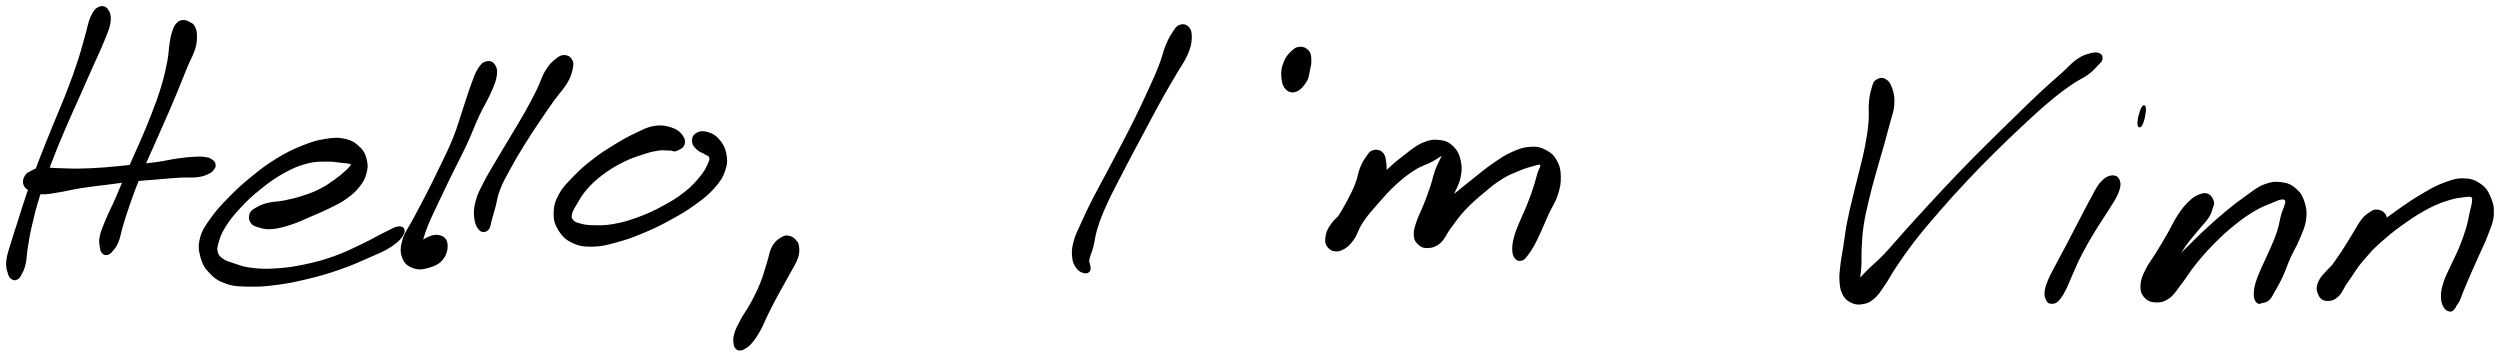 <svg xmlns="http://www.w3.org/2000/svg" id="canvas" viewBox="259.411 346.337 1027.093 146.516"><path d="M 300.04,349.67 C 298.80 350.27, 298.12 351.18, 297.10 353.39 C 296.09 355.60, 295.99 357.17, 294.95 360.72 C 293.92 364.27, 293.42 366.56, 291.93 371.14 C 290.44 375.72, 289.52 378.33, 287.48 383.62 C 285.45 388.92, 284.05 391.96, 281.75 397.63 C 279.46 403.30, 278.16 406.39, 276.01 411.96 C 273.87 417.53, 272.77 420.48, 271.03 425.48 C 269.29 430.49, 268.65 432.81, 267.32 436.98 C 265.98 441.14, 265.32 443.00, 264.35 446.32 C 263.38 449.64, 262.72 451.15, 262.48 453.59 C 262.23 456.03, 262.71 457.11, 263.12 458.53 C 263.53 459.95, 263.89 460.24, 264.53 460.68 C 265.17 461.11, 265.68 461.07, 266.33 460.71 C 266.99 460.36, 267.20 460.11, 267.82 458.91 C 268.44 457.72, 268.94 456.96, 269.45 454.72 C 269.96 452.47, 269.83 450.98, 270.38 447.70 C 270.92 444.42, 271.20 442.49, 272.18 438.33 C 273.15 434.16, 273.70 431.85, 275.25 426.88 C 276.81 421.90, 277.86 418.99, 279.95 413.46 C 282.04 407.94, 283.33 404.88, 285.71 399.27 C 288.08 393.66, 289.54 390.64, 291.85 385.43 C 294.16 380.21, 295.28 377.66, 297.27 373.19 C 299.25 368.72, 300.35 366.62, 301.76 363.07 C 303.17 359.51, 304.01 357.95, 304.32 355.41 C 304.64 352.88, 304.19 351.55, 303.33 350.40 C 302.47 349.26, 301.29 349.07, 300.04 349.67" style="stroke: black; fill: black;"/><path d="M 334.75,355.06 C 333.70 355.09, 333.13 355.34, 332.31 356.19 C 331.49 357.04, 331.20 357.74, 330.66 359.32 C 330.11 360.90, 330.01 361.60, 329.59 364.09 C 329.18 366.58, 329.29 368.19, 328.60 371.77 C 327.90 375.35, 327.42 377.65, 326.12 381.97 C 324.82 386.29, 323.93 388.63, 322.11 393.35 C 320.29 398.07, 319.10 400.77, 317.04 405.55 C 314.98 410.33, 313.76 412.78, 311.81 417.27 C 309.86 421.75, 308.99 424.11, 307.30 427.98 C 305.61 431.85, 304.63 433.49, 303.35 436.61 C 302.06 439.72, 301.35 441.26, 300.88 443.54 C 300.40 445.82, 300.79 446.68, 300.96 447.99 C 301.14 449.30, 301.27 449.55, 301.76 450.07 C 302.25 450.59, 302.70 450.76, 303.41 450.59 C 304.11 450.42, 304.44 450.24, 305.28 449.24 C 306.12 448.24, 306.78 447.67, 307.62 445.58 C 308.47 443.50, 308.56 441.94, 309.51 438.82 C 310.46 435.70, 310.99 433.91, 312.37 429.98 C 313.75 426.06, 314.58 423.70, 316.41 419.20 C 318.24 414.71, 319.42 412.28, 321.52 407.50 C 323.62 402.73, 324.87 400.03, 326.92 395.33 C 328.97 390.62, 329.99 388.26, 331.77 383.99 C 333.54 379.72, 334.34 377.50, 335.81 373.97 C 337.28 370.44, 338.31 368.98, 339.11 366.34 C 339.91 363.71, 339.83 362.55, 339.82 360.79 C 339.81 359.04, 339.53 358.52, 339.07 357.56 C 338.62 356.61, 338.41 356.53, 337.55 356.03 C 336.69 355.53, 335.80 355.03, 334.75 355.06" style="stroke: black; fill: black;"/><path d="M 269.44,421.78 C 269.74 422.85, 270.16 423.40, 271.54 424.18 C 272.93 424.95, 273.95 425.53, 276.37 425.66 C 278.79 425.79, 280.43 425.34, 283.66 424.84 C 286.89 424.34, 288.67 423.76, 292.52 423.15 C 296.37 422.54, 298.68 422.33, 302.91 421.79 C 307.14 421.25, 309.46 420.90, 313.68 420.45 C 317.89 420.01, 320.05 419.88, 323.99 419.56 C 327.93 419.23, 330.03 419.00, 333.37 418.82 C 336.71 418.63, 338.32 418.95, 340.70 418.62 C 343.08 418.28, 344.00 417.78, 345.28 417.14 C 346.56 416.51, 346.64 415.99, 347.09 415.43 C 347.53 414.87, 347.48 414.77, 347.51 414.34 C 347.55 413.91, 347.47 413.65, 347.27 413.27 C 347.07 412.90, 347.07 412.82, 346.50 412.46 C 345.93 412.10, 345.72 411.73, 344.43 411.47 C 343.14 411.22, 342.39 411.11, 340.05 411.20 C 337.70 411.28, 336.04 411.43, 332.70 411.89 C 329.36 412.35, 327.25 412.95, 323.33 413.49 C 319.40 414.02, 317.27 414.14, 313.07 414.56 C 308.86 414.99, 306.53 415.31, 302.30 415.61 C 298.07 415.92, 295.76 416.04, 291.91 416.10 C 288.06 416.15, 286.22 415.97, 283.06 415.90 C 279.90 415.82, 278.31 415.45, 276.10 415.71 C 273.88 415.97, 273.18 416.58, 271.97 417.20 C 270.76 417.82, 270.54 417.88, 270.03 418.80 C 269.52 419.71, 269.14 420.70, 269.44 421.78" style="stroke: black; fill: black;"/><path d="M 362.73,437.50 C 363.38 438.51, 364.05 438.79, 365.73 439.28 C 367.42 439.77, 368.53 440.17, 371.15 439.95 C 373.76 439.73, 375.62 439.22, 378.80 438.19 C 381.98 437.17, 383.86 436.19, 387.05 434.82 C 390.23 433.46, 391.82 432.83, 394.73 431.37 C 397.63 429.92, 399.14 429.28, 401.56 427.53 C 403.98 425.78, 405.23 424.65, 406.81 422.63 C 408.40 420.62, 408.92 419.51, 409.48 417.44 C 410.05 415.36, 410.13 414.28, 409.65 412.25 C 409.17 410.22, 408.76 408.94, 407.08 407.27 C 405.39 405.60, 404.05 404.57, 401.23 403.89 C 398.42 403.22, 396.55 403.35, 393.00 403.92 C 389.45 404.48, 387.48 405.11, 383.49 406.72 C 379.51 408.34, 377.24 409.43, 373.07 412.00 C 368.90 414.58, 366.53 416.42, 362.63 419.61 C 358.72 422.80, 356.78 424.65, 353.54 427.96 C 350.31 431.26, 348.74 432.92, 346.45 436.15 C 344.16 439.37, 342.96 440.95, 342.11 444.08 C 341.27 447.20, 341.46 448.93, 342.22 451.77 C 342.98 454.61, 343.82 456.12, 345.90 458.26 C 347.98 460.41, 349.41 461.43, 352.62 462.50 C 355.82 463.56, 357.82 463.53, 361.93 463.60 C 366.03 463.68, 368.41 463.50, 373.16 462.88 C 377.91 462.25, 380.59 461.70, 385.68 460.47 C 390.77 459.24, 393.59 458.44, 398.62 456.70 C 403.64 454.96, 406.50 453.67, 410.81 451.76 C 415.11 449.84, 417.31 449.06, 420.14 447.13 C 422.97 445.21, 424.30 443.59, 424.94 442.13 C 425.58 440.67, 424.85 439.79, 423.34 439.84 C 421.82 439.88, 420.33 440.94, 417.38 442.35 C 414.43 443.76, 412.66 444.96, 408.58 446.89 C 404.49 448.82, 401.77 450.29, 396.97 452.01 C 392.16 453.72, 389.42 454.45, 384.54 455.47 C 379.67 456.49, 377.03 456.85, 372.60 457.12 C 368.17 457.39, 365.88 457.26, 362.39 456.82 C 358.89 456.38, 357.46 455.68, 355.12 454.91 C 352.78 454.15, 352.02 453.96, 350.68 453.00 C 349.34 452.04, 348.81 451.51, 348.42 450.10 C 348.03 448.68, 348.12 448.04, 348.73 445.92 C 349.34 443.80, 349.74 442.35, 351.50 439.51 C 353.25 436.68, 354.62 434.88, 357.52 431.74 C 360.42 428.60, 362.33 426.76, 366.01 423.80 C 369.70 420.84, 372.04 419.11, 375.96 416.95 C 379.88 414.79, 382.05 413.96, 385.62 413.02 C 389.19 412.08, 391.02 412.30, 393.81 412.24 C 396.61 412.19, 397.82 412.56, 399.62 412.74 C 401.42 412.91, 401.95 412.92, 402.82 413.11 C 403.69 413.30, 403.83 413.31, 403.96 413.69 C 404.10 414.07, 404.04 414.27, 403.47 415.01 C 402.90 415.75, 402.45 416.23, 401.11 417.38 C 399.77 418.54, 398.76 419.41, 396.78 420.80 C 394.79 422.18, 393.70 423.03, 391.17 424.31 C 388.64 425.58, 387.09 426.19, 384.13 427.16 C 381.18 428.13, 379.30 428.56, 376.39 429.16 C 373.48 429.76, 371.87 429.59, 369.59 430.15 C 367.31 430.71, 366.41 431.16, 364.98 431.97 C 363.56 432.78, 362.92 433.08, 362.47 434.19 C 362.01 435.30, 362.07 436.48, 362.73 437.50" style="stroke: black; fill: black;"/><path d="M 459.13,372.06 C 457.91 372.44, 457.29 373.04, 456.13 374.90 C 454.98 376.75, 454.59 378.05, 453.37 381.33 C 452.15 384.62, 451.51 386.97, 450.03 391.33 C 448.56 395.69, 447.90 398.41, 446.01 403.14 C 444.12 407.87, 442.78 410.34, 440.56 414.99 C 438.35 419.64, 437.13 422.08, 434.92 426.41 C 432.71 430.73, 431.47 432.91, 429.54 436.60 C 427.60 440.30, 426.16 441.80, 425.26 444.86 C 424.36 447.92, 424.27 449.68, 425.04 451.90 C 425.81 454.12, 427.05 455.17, 429.10 455.97 C 431.15 456.78, 432.88 456.61, 435.28 455.93 C 437.67 455.25, 439.57 454.48, 441.06 452.57 C 442.55 450.66, 443.05 448.22, 442.75 446.38 C 442.44 444.54, 441.26 443.69, 439.53 443.38 C 437.80 443.08, 435.87 443.80, 434.10 444.84 C 432.32 445.87, 431.56 447.16, 430.65 448.56 C 429.74 449.95, 429.64 451.24, 429.54 451.82 C 429.43 452.40, 429.63 452.41, 430.12 451.46 C 430.62 450.51, 431.08 449.55, 432.00 447.06 C 432.91 444.57, 433.20 442.68, 434.69 438.99 C 436.18 435.30, 437.38 432.99, 439.44 428.62 C 441.49 424.24, 442.69 421.79, 444.97 417.12 C 447.25 412.44, 448.67 409.92, 450.85 405.23 C 453.03 400.54, 453.90 397.85, 455.86 393.66 C 457.82 389.47, 459.20 387.54, 460.63 384.28 C 462.06 381.02, 462.70 379.62, 463.02 377.37 C 463.34 375.12, 463.01 374.08, 462.23 373.02 C 461.46 371.96, 460.35 371.69, 459.13 372.06" style="stroke: black; fill: black;"/><path d="M 491.43,369.46 C 490.23 369.39, 489.56 369.68, 488.07 370.88 C 486.58 372.08, 485.54 372.90, 483.98 375.46 C 482.41 378.01, 482.00 380.11, 480.24 383.66 C 478.48 387.21, 477.34 389.34, 475.17 393.20 C 472.99 397.07, 471.67 399.10, 469.37 402.97 C 467.07 406.84, 465.81 408.86, 463.65 412.54 C 461.50 416.22, 460.29 418.05, 458.61 421.37 C 456.94 424.68, 456.04 426.19, 455.28 429.13 C 454.51 432.08, 454.47 433.79, 454.77 436.10 C 455.07 438.40, 455.80 439.80, 456.78 440.66 C 457.77 441.52, 458.86 441.25, 459.70 440.42 C 460.55 439.58, 460.44 438.36, 461.01 436.49 C 461.57 434.62, 461.85 433.57, 462.54 431.07 C 463.22 428.56, 463.18 427.12, 464.42 423.98 C 465.65 420.85, 466.74 419.00, 468.71 415.39 C 470.67 411.78, 471.89 409.71, 474.23 405.91 C 476.57 402.12, 477.93 400.11, 480.40 396.42 C 482.87 392.73, 484.26 390.69, 486.57 387.47 C 488.88 384.24, 490.44 382.83, 491.96 380.29 C 493.48 377.74, 493.75 376.58, 494.17 374.76 C 494.60 372.94, 494.63 372.26, 494.08 371.20 C 493.54 370.14, 492.64 369.52, 491.43 369.46" style="stroke: black; fill: black;"/><path d="M 540.12,405.71 C 540.58 404.55, 540.37 403.42, 539.38 402.11 C 538.40 400.81, 537.38 399.92, 535.18 399.21 C 532.98 398.50, 531.27 398.11, 528.40 398.55 C 525.53 398.98, 524.08 399.87, 520.82 401.40 C 517.55 402.92, 515.63 404.00, 512.08 406.18 C 508.53 408.36, 506.42 409.70, 503.09 412.28 C 499.76 414.86, 498.15 416.28, 495.43 419.09 C 492.72 421.90, 491.12 423.36, 489.51 426.31 C 487.89 429.25, 487.42 430.96, 487.37 433.83 C 487.32 436.71, 487.77 438.33, 489.24 440.70 C 490.71 443.06, 491.97 444.36, 494.70 445.66 C 497.43 446.96, 499.24 447.24, 502.88 447.18 C 506.52 447.12, 508.68 446.50, 512.89 445.36 C 517.11 444.21, 519.57 443.29, 523.96 441.44 C 528.35 439.60, 530.68 438.42, 534.83 436.14 C 538.99 433.85, 541.22 432.57, 544.75 430.02 C 548.28 427.46, 550.05 426.09, 552.47 423.37 C 554.89 420.64, 555.89 419.19, 556.85 416.38 C 557.81 413.58, 557.82 411.93, 557.28 409.35 C 556.73 406.77, 555.74 405.18, 554.12 403.49 C 552.49 401.79, 550.93 401.20, 549.15 400.85 C 547.37 400.51, 546.19 400.97, 545.21 401.77 C 544.23 402.56, 544.08 403.66, 544.27 404.82 C 544.46 405.97, 545.21 406.66, 546.16 407.54 C 547.11 408.42, 548.00 408.54, 549.02 409.20 C 550.03 409.86, 550.90 409.87, 551.22 410.82 C 551.54 411.78, 551.35 412.33, 550.60 413.98 C 549.84 415.63, 549.33 416.78, 547.46 419.07 C 545.58 421.35, 544.30 422.95, 541.24 425.38 C 538.18 427.82, 536.05 429.13, 532.16 431.25 C 528.27 433.37, 525.95 434.46, 521.81 435.99 C 517.66 437.52, 515.21 438.21, 511.42 438.88 C 507.64 439.55, 505.66 439.40, 502.88 439.35 C 500.10 439.29, 499.18 439.04, 497.52 438.59 C 495.85 438.14, 495.28 437.93, 494.55 437.08 C 493.83 436.23, 493.62 435.76, 493.90 434.34 C 494.18 432.92, 494.67 432.12, 495.96 429.97 C 497.24 427.83, 498.09 426.13, 500.31 423.63 C 502.53 421.14, 504.01 419.75, 507.05 417.50 C 510.09 415.25, 512.14 414.04, 515.52 412.37 C 518.90 410.70, 521.07 410.08, 523.93 409.15 C 526.79 408.22, 527.94 408.01, 529.82 407.71 C 531.70 407.42, 532.28 407.67, 533.33 407.66 C 534.38 407.66, 534.30 407.65, 535.06 407.70 C 535.82 407.75, 536.10 408.31, 537.12 407.92 C 538.13 407.52, 539.67 406.88, 540.12 405.71" style="stroke: black; fill: black;"/><path d="M 583.87,443.79 C 582.89 443.57, 582.37 443.27, 581.03 444.04 C 579.69 444.81, 578.38 445.53, 577.16 447.65 C 575.93 449.76, 575.89 451.59, 574.90 454.63 C 573.91 457.67, 573.51 459.59, 572.19 462.85 C 570.87 466.12, 569.90 467.96, 568.29 470.97 C 566.67 473.98, 565.46 475.38, 564.11 477.90 C 562.76 480.43, 562.09 481.66, 561.53 483.61 C 560.97 485.57, 561.17 486.50, 561.32 487.67 C 561.47 488.85, 561.80 489.06, 562.28 489.49 C 562.75 489.92, 563.09 489.87, 563.68 489.82 C 564.26 489.77, 564.34 489.80, 565.19 489.23 C 566.04 488.66, 566.70 488.44, 567.94 486.97 C 569.17 485.49, 569.97 484.37, 571.37 481.87 C 572.77 479.36, 573.35 477.56, 574.93 474.42 C 576.50 471.28, 577.50 469.39, 579.24 466.18 C 580.98 462.97, 582.09 461.19, 583.61 458.35 C 585.13 455.51, 586.13 454.17, 586.84 451.98 C 587.54 449.78, 587.31 448.72, 587.13 447.36 C 586.95 445.99, 586.57 445.88, 585.92 445.16 C 585.27 444.45, 584.85 444.02, 583.87 443.79" style="stroke: black; fill: black;"/><path d="M 744.11,357.04 C 742.90 357.48, 742.53 358.34, 741.45 359.99 C 740.38 361.63, 739.84 362.53, 738.73 365.25 C 737.63 367.97, 737.34 369.95, 735.91 373.60 C 734.49 377.24, 733.52 379.27, 731.61 383.46 C 729.70 387.66, 728.58 390.06, 726.36 394.58 C 724.13 399.10, 722.88 401.48, 720.50 406.07 C 718.12 410.67, 716.81 413.12, 714.46 417.55 C 712.11 421.98, 710.80 424.19, 708.76 428.21 C 706.71 432.24, 705.79 434.21, 704.23 437.68 C 702.67 441.16, 701.75 442.74, 700.98 445.59 C 700.21 448.44, 700.17 449.80, 700.38 451.92 C 700.58 454.05, 701.12 454.98, 702.00 456.21 C 702.89 457.44, 703.83 457.81, 704.79 458.06 C 705.75 458.30, 706.41 458.06, 706.80 457.44 C 707.19 456.81, 706.83 455.55, 706.74 454.93 C 706.65 454.32, 706.40 454.55, 706.34 454.37 C 706.28 454.19, 706.37 454.46, 706.43 454.02 C 706.49 453.58, 706.29 453.47, 706.63 452.17 C 706.97 450.86, 707.49 449.97, 708.14 447.50 C 708.78 445.03, 708.79 443.24, 709.87 439.84 C 710.94 436.43, 711.71 434.48, 713.50 430.47 C 715.28 426.47, 716.54 424.24, 718.80 419.81 C 721.06 415.38, 722.37 412.90, 724.79 408.32 C 727.21 403.74, 728.50 401.36, 730.89 396.91 C 733.28 392.46, 734.48 390.12, 736.75 386.07 C 739.02 382.02, 740.21 380.13, 742.23 376.65 C 744.25 373.17, 745.57 371.56, 746.84 368.67 C 748.10 365.79, 748.40 364.40, 748.53 362.22 C 748.66 360.04, 748.38 358.81, 747.49 357.78 C 746.61 356.74, 745.31 356.59, 744.11 357.04" style="stroke: black; fill: black;"/><path d="M 793.63,366.02 C 792.34 366.04, 791.58 366.48, 790.32 367.66 C 789.05 368.83, 788.09 369.95, 787.29 371.90 C 786.49 373.85, 786.20 375.29, 786.30 377.41 C 786.41 379.52, 786.72 381.25, 787.80 382.48 C 788.88 383.72, 790.11 384.11, 791.68 383.58 C 793.26 383.05, 794.59 381.53, 795.68 379.82 C 796.76 378.12, 796.72 376.84, 797.12 375.06 C 797.52 373.28, 797.73 372.45, 797.66 370.94 C 797.59 369.44, 797.58 368.52, 796.78 367.54 C 795.97 366.55, 794.92 365.99, 793.63 366.02" style="stroke: black; fill: black;"/><path d="M 823.54,408.54 C 822.37 408.92, 822.04 409.63, 821.05 411.01 C 820.07 412.39, 819.50 413.26, 818.63 415.44 C 817.75 417.63, 817.71 419.27, 816.67 421.94 C 815.64 424.60, 814.87 426.07, 813.45 428.78 C 812.04 431.49, 811.09 433.01, 809.60 435.48 C 808.12 437.95, 807.03 439.12, 806.03 441.14 C 805.04 443.16, 804.57 444.12, 804.64 445.60 C 804.71 447.09, 805.22 447.95, 806.38 448.56 C 807.55 449.18, 808.74 449.43, 810.47 448.68 C 812.20 447.92, 813.32 447.06, 815.02 444.78 C 816.73 442.51, 816.93 440.38, 819.01 437.30 C 821.08 434.23, 822.70 432.48, 825.40 429.40 C 828.11 426.32, 829.57 424.60, 832.53 421.89 C 835.50 419.19, 837.25 417.77, 840.23 415.87 C 843.21 413.97, 845.20 413.57, 847.42 412.39 C 849.64 411.22, 850.36 410.49, 851.33 410.01 C 852.30 409.53, 852.27 409.57, 852.29 410.00 C 852.30 410.43, 851.98 410.86, 851.41 412.17 C 850.84 413.48, 850.24 414.29, 849.44 416.54 C 848.64 418.78, 848.35 420.58, 847.41 423.40 C 846.47 426.22, 845.81 427.90, 844.72 430.65 C 843.64 433.41, 842.77 434.79, 841.97 437.16 C 841.17 439.53, 840.71 440.70, 840.73 442.49 C 840.75 444.29, 841.04 445.08, 842.05 446.13 C 843.06 447.18, 844.02 447.80, 845.77 447.75 C 847.52 447.69, 848.92 447.48, 850.80 445.86 C 852.68 444.24, 853.10 442.39, 855.16 439.65 C 857.21 436.92, 858.37 435.08, 861.08 432.19 C 863.78 429.30, 865.64 427.76, 868.70 425.20 C 871.75 422.65, 873.37 421.27, 876.36 419.42 C 879.35 417.57, 881.06 417.01, 883.64 415.94 C 886.22 414.87, 887.55 414.56, 889.24 414.08 C 890.93 413.60, 891.40 413.44, 892.09 413.54 C 892.78 413.64, 892.81 413.72, 892.69 414.57 C 892.57 415.42, 892.04 416.03, 891.48 417.79 C 890.92 419.54, 890.73 420.79, 889.89 423.34 C 889.05 425.89, 888.43 427.64, 887.27 430.54 C 886.11 433.44, 885.19 435.14, 884.10 437.85 C 883.01 440.56, 882.41 441.78, 881.84 444.08 C 881.26 446.38, 881.11 447.67, 881.22 449.35 C 881.34 451.02, 881.71 451.76, 882.40 452.46 C 883.10 453.16, 883.84 453.15, 884.71 452.84 C 885.57 452.53, 885.81 452.07, 886.72 450.90 C 887.64 449.72, 888.21 448.90, 889.28 446.98 C 890.35 445.05, 890.86 443.88, 892.06 441.28 C 893.26 438.68, 893.89 436.98, 895.26 433.98 C 896.64 430.98, 897.97 429.33, 898.95 426.28 C 899.93 423.23, 900.23 421.47, 900.15 418.71 C 900.07 415.94, 899.72 414.52, 898.55 412.46 C 897.37 410.39, 896.33 409.45, 894.27 408.38 C 892.20 407.32, 890.92 406.97, 888.22 407.14 C 885.51 407.31, 883.82 407.86, 880.74 409.23 C 877.66 410.61, 876.03 411.81, 872.82 414.02 C 869.61 416.23, 868.00 417.66, 864.69 420.28 C 861.39 422.89, 859.52 424.41, 856.29 427.10 C 853.07 429.79, 851.19 431.28, 848.58 433.71 C 845.97 436.15, 844.52 437.26, 843.24 439.27 C 841.95 441.28, 841.97 442.40, 842.15 443.77 C 842.33 445.15, 843.13 445.90, 844.15 446.15 C 845.16 446.39, 846.08 446.13, 847.22 445.00 C 848.37 443.87, 848.76 442.69, 849.88 440.50 C 851.01 438.30, 851.61 436.82, 852.84 434.05 C 854.06 431.27, 854.78 429.60, 856.01 426.62 C 857.24 423.64, 858.38 422.02, 858.98 419.14 C 859.58 416.25, 859.56 414.64, 859.00 412.19 C 858.44 409.73, 857.76 408.43, 856.17 406.86 C 854.57 405.30, 853.42 404.66, 851.02 404.37 C 848.61 404.08, 847.05 404.17, 844.14 405.40 C 841.24 406.63, 839.63 408.14, 836.49 410.53 C 833.34 412.93, 831.57 414.50, 828.41 417.38 C 825.26 420.25, 823.79 421.94, 820.71 424.92 C 817.63 427.90, 815.82 429.53, 813.01 432.27 C 810.20 435.01, 808.40 436.25, 806.67 438.62 C 804.95 441.00, 804.62 442.28, 804.40 444.14 C 804.17 446.00, 804.62 446.98, 805.54 447.93 C 806.45 448.88, 807.45 449.31, 808.97 448.90 C 810.48 448.50, 811.51 447.71, 813.10 445.90 C 814.69 444.08, 815.39 442.44, 816.92 439.83 C 818.45 437.22, 819.10 435.66, 820.76 432.86 C 822.42 430.05, 823.75 428.70, 825.23 425.81 C 826.71 422.93, 827.54 421.05, 828.17 418.42 C 828.79 415.78, 828.62 414.51, 828.37 412.65 C 828.11 410.78, 827.85 409.92, 826.89 409.10 C 825.92 408.28, 824.70 408.16, 823.54 408.54" style="stroke: black; fill: black;"/><path d="M 1030.30,379.65 C 1029.31 380.43, 1029.23 381.26, 1028.72 383.05 C 1028.20 384.83, 1027.95 385.90, 1027.72 388.58 C 1027.49 391.26, 1027.87 392.97, 1027.57 396.47 C 1027.26 399.96, 1026.96 402.03, 1026.20 406.04 C 1025.45 410.06, 1024.81 412.31, 1023.80 416.53 C 1022.78 420.76, 1022.15 422.91, 1021.14 427.17 C 1020.13 431.42, 1019.51 433.80, 1018.74 437.80 C 1017.96 441.80, 1017.83 443.69, 1017.28 447.17 C 1016.74 450.65, 1016.34 452.29, 1016.01 455.21 C 1015.68 458.12, 1015.48 459.41, 1015.64 461.76 C 1015.80 464.12, 1015.95 465.32, 1016.81 467.00 C 1017.67 468.68, 1018.40 469.40, 1019.93 470.17 C 1021.46 470.94, 1022.63 471.13, 1024.45 470.84 C 1026.27 470.54, 1027.27 470.19, 1029.03 468.71 C 1030.78 467.22, 1031.35 466.13, 1033.24 463.40 C 1035.13 460.68, 1035.96 458.80, 1038.47 455.10 C 1040.99 451.40, 1042.40 449.28, 1045.81 444.90 C 1049.22 440.52, 1051.30 438.07, 1055.52 433.21 C 1059.74 428.35, 1062.32 425.49, 1066.92 420.59 C 1071.52 415.68, 1073.89 413.27, 1078.52 408.68 C 1083.15 404.08, 1085.61 401.75, 1090.05 397.62 C 1094.49 393.49, 1096.73 391.36, 1100.71 388.02 C 1104.69 384.67, 1106.69 383.19, 1109.95 380.90 C 1113.21 378.61, 1114.83 378.17, 1117.01 376.58 C 1119.19 374.99, 1119.73 374.13, 1120.86 372.95 C 1122.00 371.76, 1122.49 371.51, 1122.68 370.65 C 1122.87 369.80, 1122.67 369.07, 1121.82 368.68 C 1120.96 368.28, 1120.17 368.21, 1118.42 368.68 C 1116.67 369.14, 1115.41 369.39, 1113.06 371.01 C 1110.71 372.63, 1109.72 374.03, 1106.67 376.78 C 1103.61 379.52, 1101.66 381.13, 1097.80 384.73 C 1093.94 388.33, 1091.75 390.54, 1087.37 394.80 C 1082.99 399.06, 1080.54 401.41, 1075.90 406.04 C 1071.25 410.67, 1068.85 413.08, 1064.15 417.96 C 1059.46 422.84, 1056.84 425.68, 1052.44 430.44 C 1048.03 435.21, 1045.86 437.63, 1042.11 441.79 C 1038.36 445.95, 1036.77 447.99, 1033.68 451.22 C 1030.58 454.45, 1028.87 455.67, 1026.63 457.95 C 1024.39 460.24, 1023.52 461.11, 1022.47 462.66 C 1021.42 464.22, 1021.44 464.92, 1021.40 465.74 C 1021.35 466.56, 1021.95 466.85, 1022.26 466.78 C 1022.57 466.71, 1022.79 466.39, 1022.94 465.38 C 1023.09 464.37, 1022.86 463.63, 1022.99 461.72 C 1023.12 459.82, 1023.45 458.63, 1023.61 455.86 C 1023.77 453.09, 1023.59 451.28, 1023.79 447.87 C 1023.98 444.46, 1024.00 442.69, 1024.59 438.81 C 1025.17 434.93, 1025.74 432.65, 1026.72 428.48 C 1027.69 424.32, 1028.31 422.18, 1029.46 417.99 C 1030.61 413.80, 1031.34 411.55, 1032.47 407.51 C 1033.60 403.47, 1034.19 401.42, 1035.13 397.78 C 1036.06 394.15, 1036.93 392.36, 1037.16 389.34 C 1037.39 386.32, 1036.99 384.72, 1036.29 382.68 C 1035.58 380.64, 1034.85 379.75, 1033.65 379.14 C 1032.45 378.54, 1031.29 378.87, 1030.30 379.65" style="stroke: black; fill: black;"/><path d="M 1127.10,418.89 C 1125.66 419.04, 1124.42 419.65, 1122.72 421.55 C 1121.02 423.45, 1120.41 425.14, 1118.60 428.38 C 1116.79 431.62, 1115.64 433.99, 1113.67 437.75 C 1111.70 441.52, 1110.64 443.64, 1108.76 447.20 C 1106.88 450.77, 1105.83 452.57, 1104.28 455.58 C 1102.72 458.59, 1101.88 459.97, 1101.00 462.26 C 1100.12 464.54, 1099.91 465.48, 1099.87 467.01 C 1099.83 468.55, 1100.38 469.22, 1100.80 469.94 C 1101.22 470.66, 1101.56 470.49, 1101.96 470.62 C 1102.37 470.75, 1102.44 470.66, 1102.84 470.59 C 1103.24 470.52, 1103.43 470.64, 1103.97 470.27 C 1104.50 469.90, 1104.76 469.76, 1105.50 468.75 C 1106.25 467.73, 1106.68 467.22, 1107.69 465.20 C 1108.71 463.18, 1109.21 461.63, 1110.57 458.63 C 1111.93 455.64, 1112.67 453.71, 1114.50 450.21 C 1116.32 446.71, 1117.52 444.72, 1119.68 441.14 C 1121.85 437.56, 1123.42 435.42, 1125.32 432.31 C 1127.23 429.20, 1128.28 427.88, 1129.20 425.58 C 1130.11 423.27, 1130.31 422.13, 1129.89 420.80 C 1129.47 419.46, 1128.53 418.74, 1127.10 418.89" style="stroke: black; fill: black;"/><path d="M 1140.50,392.14 C 1140.62 390.87, 1140.50 390.09, 1140.22 390.06 C 1139.94 390.04, 1139.50 390.86, 1139.08 392.02 C 1138.66 393.18, 1138.27 394.63, 1138.13 395.86 C 1137.98 397.09, 1138.06 398.05, 1138.35 398.16 C 1138.64 398.27, 1139.15 397.61, 1139.58 396.40 C 1140.01 395.20, 1140.37 393.41, 1140.50 392.14" style="stroke: black; fill: black;"/><path d="M 1166.47,426.46 C 1165.39 425.97, 1164.55 426.12, 1163.07 426.70 C 1161.60 427.28, 1160.78 427.72, 1159.09 429.35 C 1157.40 430.98, 1156.37 432.20, 1154.61 434.84 C 1152.85 437.49, 1152.08 439.46, 1150.27 442.59 C 1148.47 445.71, 1147.38 447.53, 1145.58 450.47 C 1143.79 453.41, 1142.57 454.71, 1141.31 457.28 C 1140.06 459.85, 1139.47 461.17, 1139.31 463.31 C 1139.16 465.45, 1139.45 466.64, 1140.54 467.99 C 1141.64 469.35, 1142.86 469.97, 1144.81 470.08 C 1146.75 470.18, 1148.17 470.01, 1150.27 468.52 C 1152.38 467.03, 1153.15 465.41, 1155.33 462.62 C 1157.51 459.83, 1158.47 457.88, 1161.16 454.56 C 1163.86 451.24, 1165.56 449.26, 1168.80 446.00 C 1172.03 442.74, 1174.00 440.95, 1177.35 438.26 C 1180.71 435.56, 1182.55 434.32, 1185.57 432.53 C 1188.60 430.74, 1190.27 430.25, 1192.47 429.31 C 1194.68 428.37, 1195.39 428.01, 1196.60 427.83 C 1197.81 427.66, 1198.14 427.92, 1198.54 428.44 C 1198.93 428.97, 1198.86 429.20, 1198.56 430.44 C 1198.27 431.69, 1197.71 432.47, 1197.08 434.67 C 1196.45 436.87, 1196.34 438.61, 1195.42 441.44 C 1194.50 444.28, 1193.75 445.88, 1192.49 448.83 C 1191.22 451.79, 1190.26 453.52, 1189.08 456.24 C 1187.91 458.96, 1187.27 460.33, 1186.63 462.43 C 1185.98 464.53, 1185.94 465.35, 1185.87 466.75 C 1185.79 468.15, 1185.92 468.65, 1186.24 469.43 C 1186.56 470.22, 1187.00 470.51, 1187.48 470.68 C 1187.96 470.85, 1188.25 470.37, 1188.64 470.29 C 1189.04 470.20, 1188.87 470.49, 1189.45 470.24 C 1190.03 469.99, 1190.70 469.99, 1191.57 469.04 C 1192.43 468.09, 1192.72 467.35, 1193.78 465.48 C 1194.83 463.61, 1195.59 462.37, 1196.83 459.69 C 1198.06 457.02, 1198.58 455.15, 1199.94 452.11 C 1201.31 449.07, 1202.38 447.61, 1203.66 444.49 C 1204.94 441.37, 1205.93 439.53, 1206.35 436.53 C 1206.76 433.54, 1206.51 431.96, 1205.74 429.52 C 1204.97 427.07, 1204.28 425.88, 1202.51 424.32 C 1200.74 422.76, 1199.44 422.05, 1196.89 421.70 C 1194.34 421.35, 1192.70 421.44, 1189.76 422.57 C 1186.83 423.69, 1185.40 425.08, 1182.20 427.34 C 1179.00 429.59, 1177.23 430.95, 1173.75 433.85 C 1170.26 436.75, 1168.25 438.59, 1164.77 441.84 C 1161.28 445.10, 1159.47 447.09, 1156.33 450.10 C 1153.19 453.11, 1151.55 454.58, 1149.07 456.90 C 1146.58 459.21, 1145.19 460.00, 1143.89 461.68 C 1142.60 463.35, 1142.67 464.24, 1142.60 465.27 C 1142.53 466.29, 1142.96 466.76, 1143.56 466.82 C 1144.16 466.89, 1144.57 466.71, 1145.60 465.59 C 1146.63 464.48, 1147.38 463.50, 1148.71 461.27 C 1150.04 459.04, 1150.58 457.32, 1152.26 454.46 C 1153.93 451.60, 1155.08 449.77, 1157.08 446.97 C 1159.09 444.18, 1160.43 442.78, 1162.29 440.49 C 1164.16 438.19, 1165.27 437.25, 1166.42 435.50 C 1167.56 433.75, 1167.60 433.00, 1168.01 431.73 C 1168.42 430.46, 1168.76 430.21, 1168.45 429.16 C 1168.14 428.10, 1167.54 426.95, 1166.47 426.46" style="stroke: black; fill: black;"/><path d="M 1235.81,432.94 C 1234.75 432.90, 1234.47 433.13, 1233.32 433.88 C 1232.16 434.64, 1231.43 434.99, 1230.04 436.73 C 1228.66 438.46, 1228.03 439.93, 1226.38 442.57 C 1224.73 445.22, 1223.66 447.11, 1221.79 449.94 C 1219.92 452.77, 1218.81 454.24, 1217.04 456.72 C 1215.27 459.20, 1213.89 460.25, 1212.94 462.34 C 1212.00 464.43, 1211.84 465.74, 1212.31 467.17 C 1212.79 468.60, 1213.82 469.36, 1215.32 469.48 C 1216.81 469.59, 1218.09 469.34, 1219.79 467.75 C 1221.48 466.15, 1221.78 464.44, 1223.79 461.49 C 1225.80 458.54, 1226.93 456.36, 1229.83 452.98 C 1232.72 449.61, 1234.64 447.77, 1238.25 444.61 C 1241.86 441.44, 1244.04 439.80, 1247.87 437.14 C 1251.70 434.48, 1253.87 433.13, 1257.41 431.31 C 1260.96 429.49, 1262.73 428.95, 1265.59 428.06 C 1268.45 427.17, 1269.85 427.09, 1271.73 426.87 C 1273.60 426.65, 1274.20 426.52, 1274.96 426.96 C 1275.71 427.40, 1275.58 427.79, 1275.50 429.09 C 1275.43 430.39, 1275.07 431.23, 1274.58 433.45 C 1274.09 435.67, 1273.92 437.25, 1273.05 440.18 C 1272.18 443.11, 1271.50 444.98, 1270.23 448.10 C 1268.95 451.22, 1267.97 452.86, 1266.67 455.77 C 1265.36 458.68, 1264.48 460.12, 1263.70 462.65 C 1262.91 465.18, 1262.70 466.46, 1262.74 468.44 C 1262.79 470.42, 1263.23 471.46, 1263.92 472.54 C 1264.61 473.62, 1265.43 473.81, 1266.17 473.85 C 1266.92 473.88, 1267.25 473.14, 1267.65 472.72 C 1268.05 472.30, 1267.80 472.38, 1268.17 471.75 C 1268.54 471.13, 1268.90 470.89, 1269.51 469.60 C 1270.11 468.32, 1270.32 467.46, 1271.20 465.33 C 1272.08 463.20, 1272.66 461.81, 1273.90 458.97 C 1275.14 456.14, 1275.96 454.37, 1277.39 451.15 C 1278.81 447.92, 1279.82 446.15, 1281.03 442.85 C 1282.24 439.55, 1283.23 437.74, 1283.45 434.64 C 1283.67 431.54, 1283.22 429.85, 1282.15 427.35 C 1281.08 424.86, 1280.24 423.61, 1278.11 422.16 C 1275.97 420.70, 1274.41 420.15, 1271.48 420.10 C 1268.56 420.05, 1266.83 420.66, 1263.47 421.91 C 1260.12 423.17, 1258.43 424.20, 1254.70 426.38 C 1250.98 428.57, 1248.84 430.01, 1244.85 432.83 C 1240.86 435.64, 1238.66 437.31, 1234.76 440.46 C 1230.86 443.61, 1228.85 445.44, 1225.34 448.58 C 1221.83 451.73, 1219.85 453.39, 1217.22 456.20 C 1214.59 459.01, 1213.10 460.32, 1212.17 462.62 C 1211.24 464.93, 1211.85 466.39, 1212.57 467.72 C 1213.28 469.05, 1214.35 469.39, 1215.77 469.26 C 1217.18 469.14, 1218.03 468.62, 1219.65 467.09 C 1221.27 465.56, 1222.07 464.07, 1223.85 461.61 C 1225.63 459.15, 1226.47 457.47, 1228.56 454.77 C 1230.64 452.07, 1232.25 450.66, 1234.26 448.11 C 1236.26 445.55, 1237.51 444.22, 1238.57 442.00 C 1239.63 439.78, 1239.55 438.58, 1239.56 437.00 C 1239.58 435.42, 1239.39 434.91, 1238.64 434.10 C 1237.89 433.28, 1236.88 432.98, 1235.81 432.94" style="stroke: black; fill: black;"/></svg>